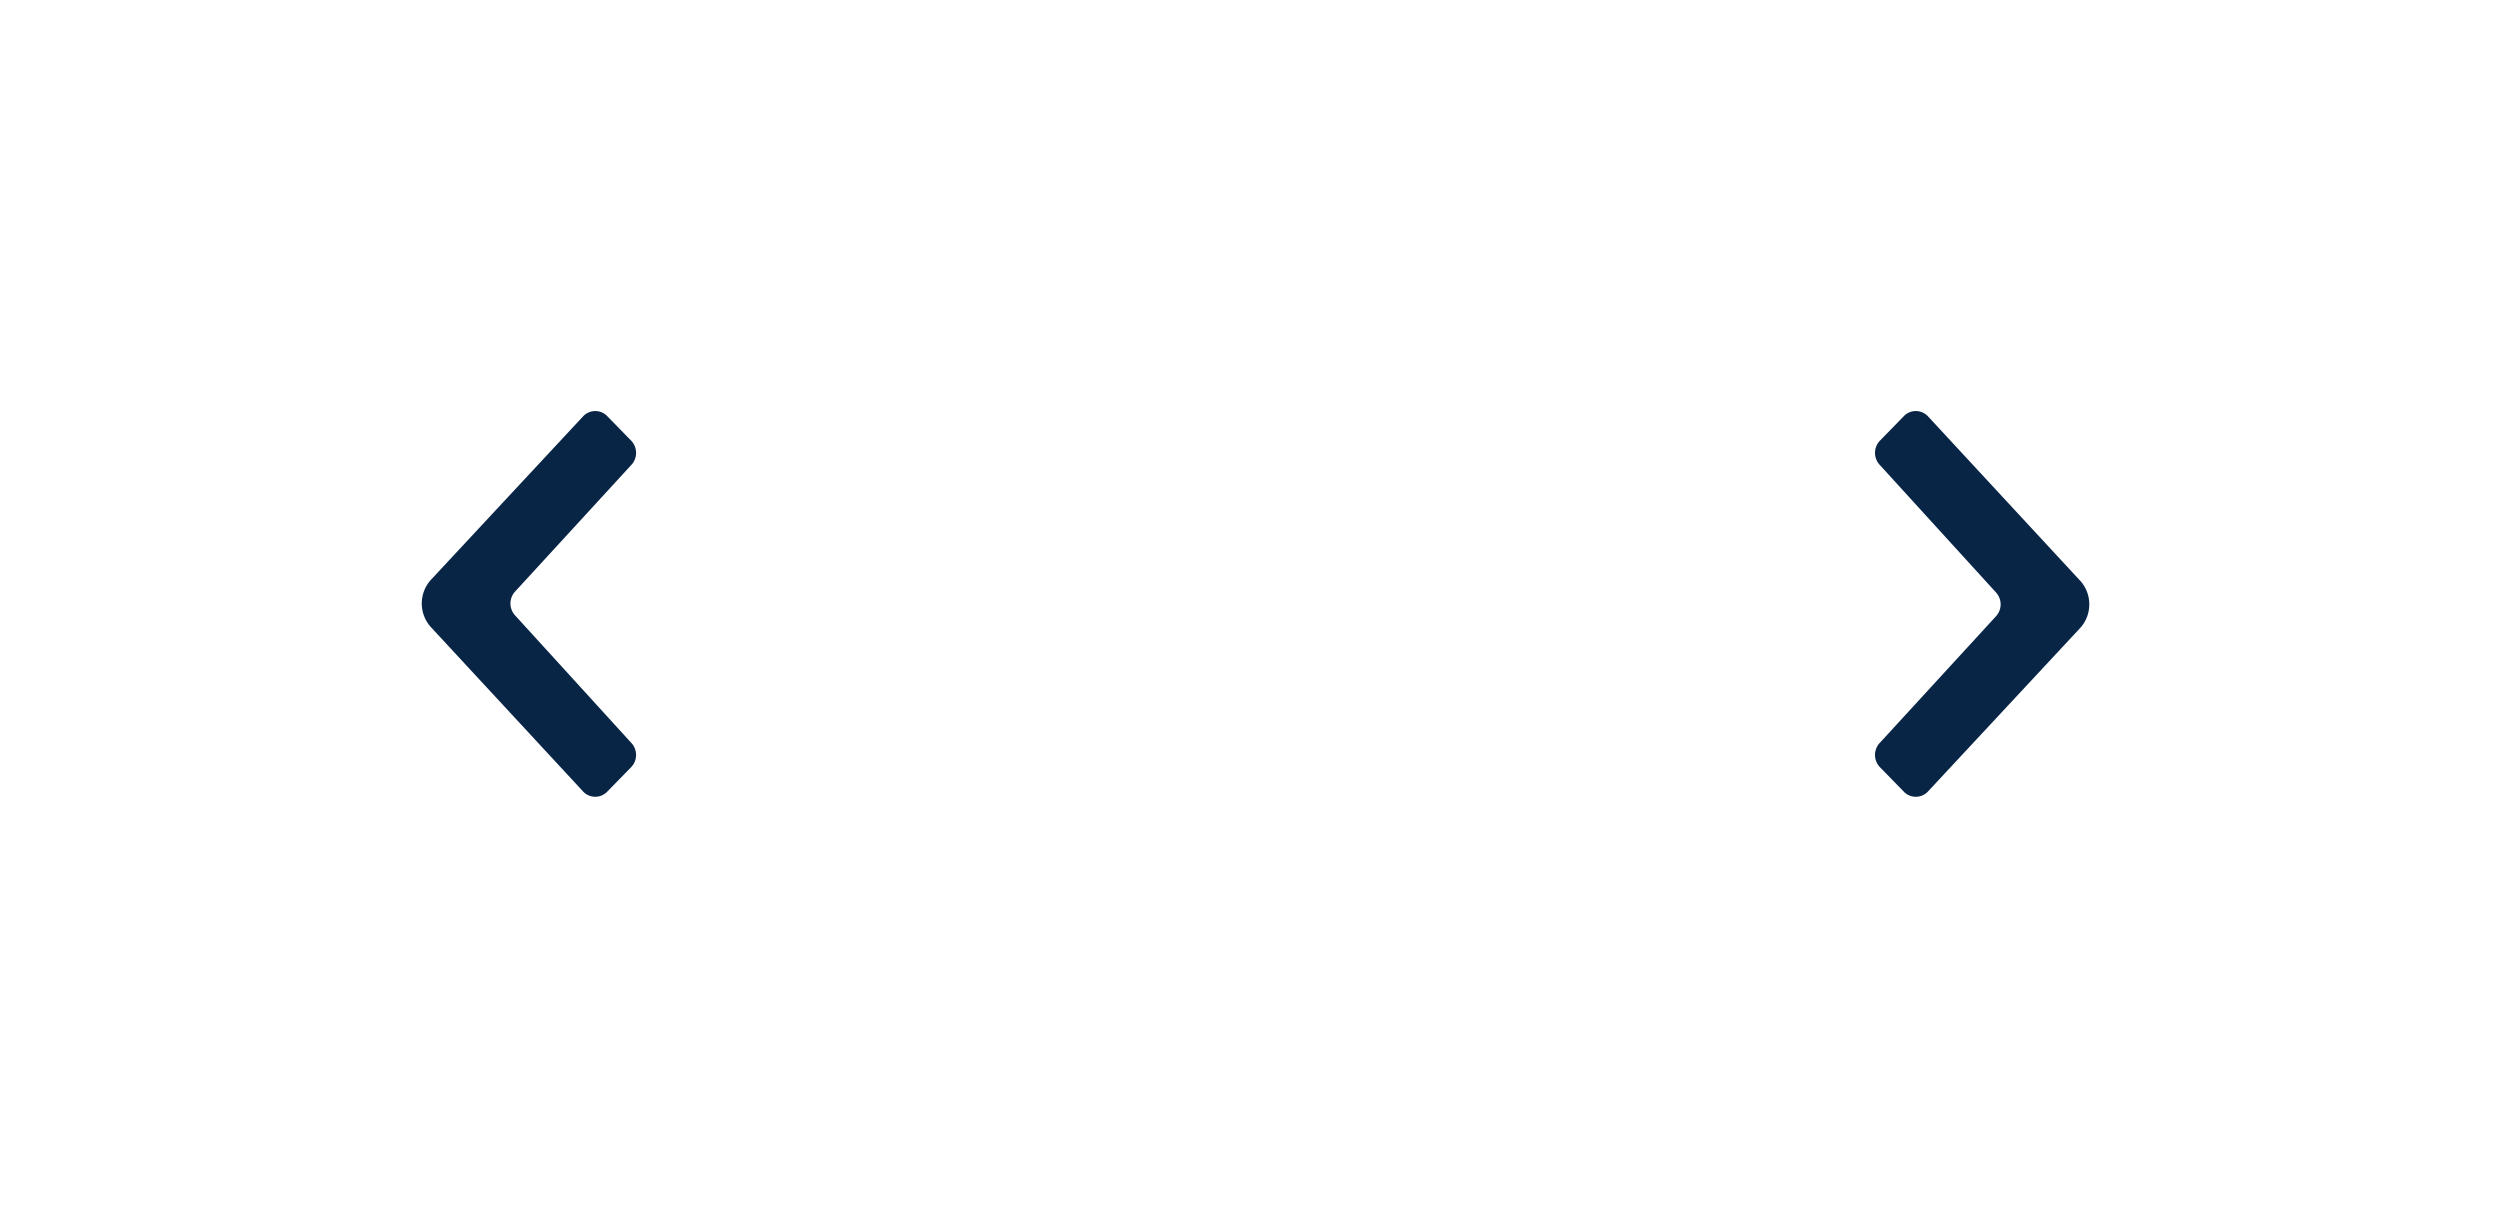 <svg xmlns="http://www.w3.org/2000/svg" width="140" height="68" viewBox="0 0 140 68">
    <rect x="0" y="0" width="140" height="68" fill="#808080" stroke="none"/>
    <g fill="none" fill-rule="evenodd">
        <path fill="#FFF" d="M70 68H0V0h70z"/>
        <path fill="#092546" d="M24.175 32.423l8.49-9.12a.931.931 0 0 1 1.339 0l1.34 1.372c.369.38.369.993 0 1.372l-6.482 7.062a.987.987 0 0 0 0 1.371l6.481 7.112c.37.378.37.993 0 1.371l-1.34 1.372a.931.931 0 0 1-1.339 0l-8.489-9.168a1.972 1.972 0 0 1 0-2.744z"/>
        <g>
            <path fill="#FFF" d="M70 0h70v68H70z"/>
            <path fill="#092546" d="M116.445 35.216l-8.49 9.12a.931.931 0 0 1-1.338 0l-1.34-1.373a.987.987 0 0 1 0-1.371l6.481-7.062a.987.987 0 0 0 0-1.372l-6.48-7.111a.987.987 0 0 1 0-1.372l1.339-1.372a.931.931 0 0 1 1.339 0l8.489 9.169c.74.758.74 1.986 0 2.744z"/>
        </g>
    </g>
</svg>
